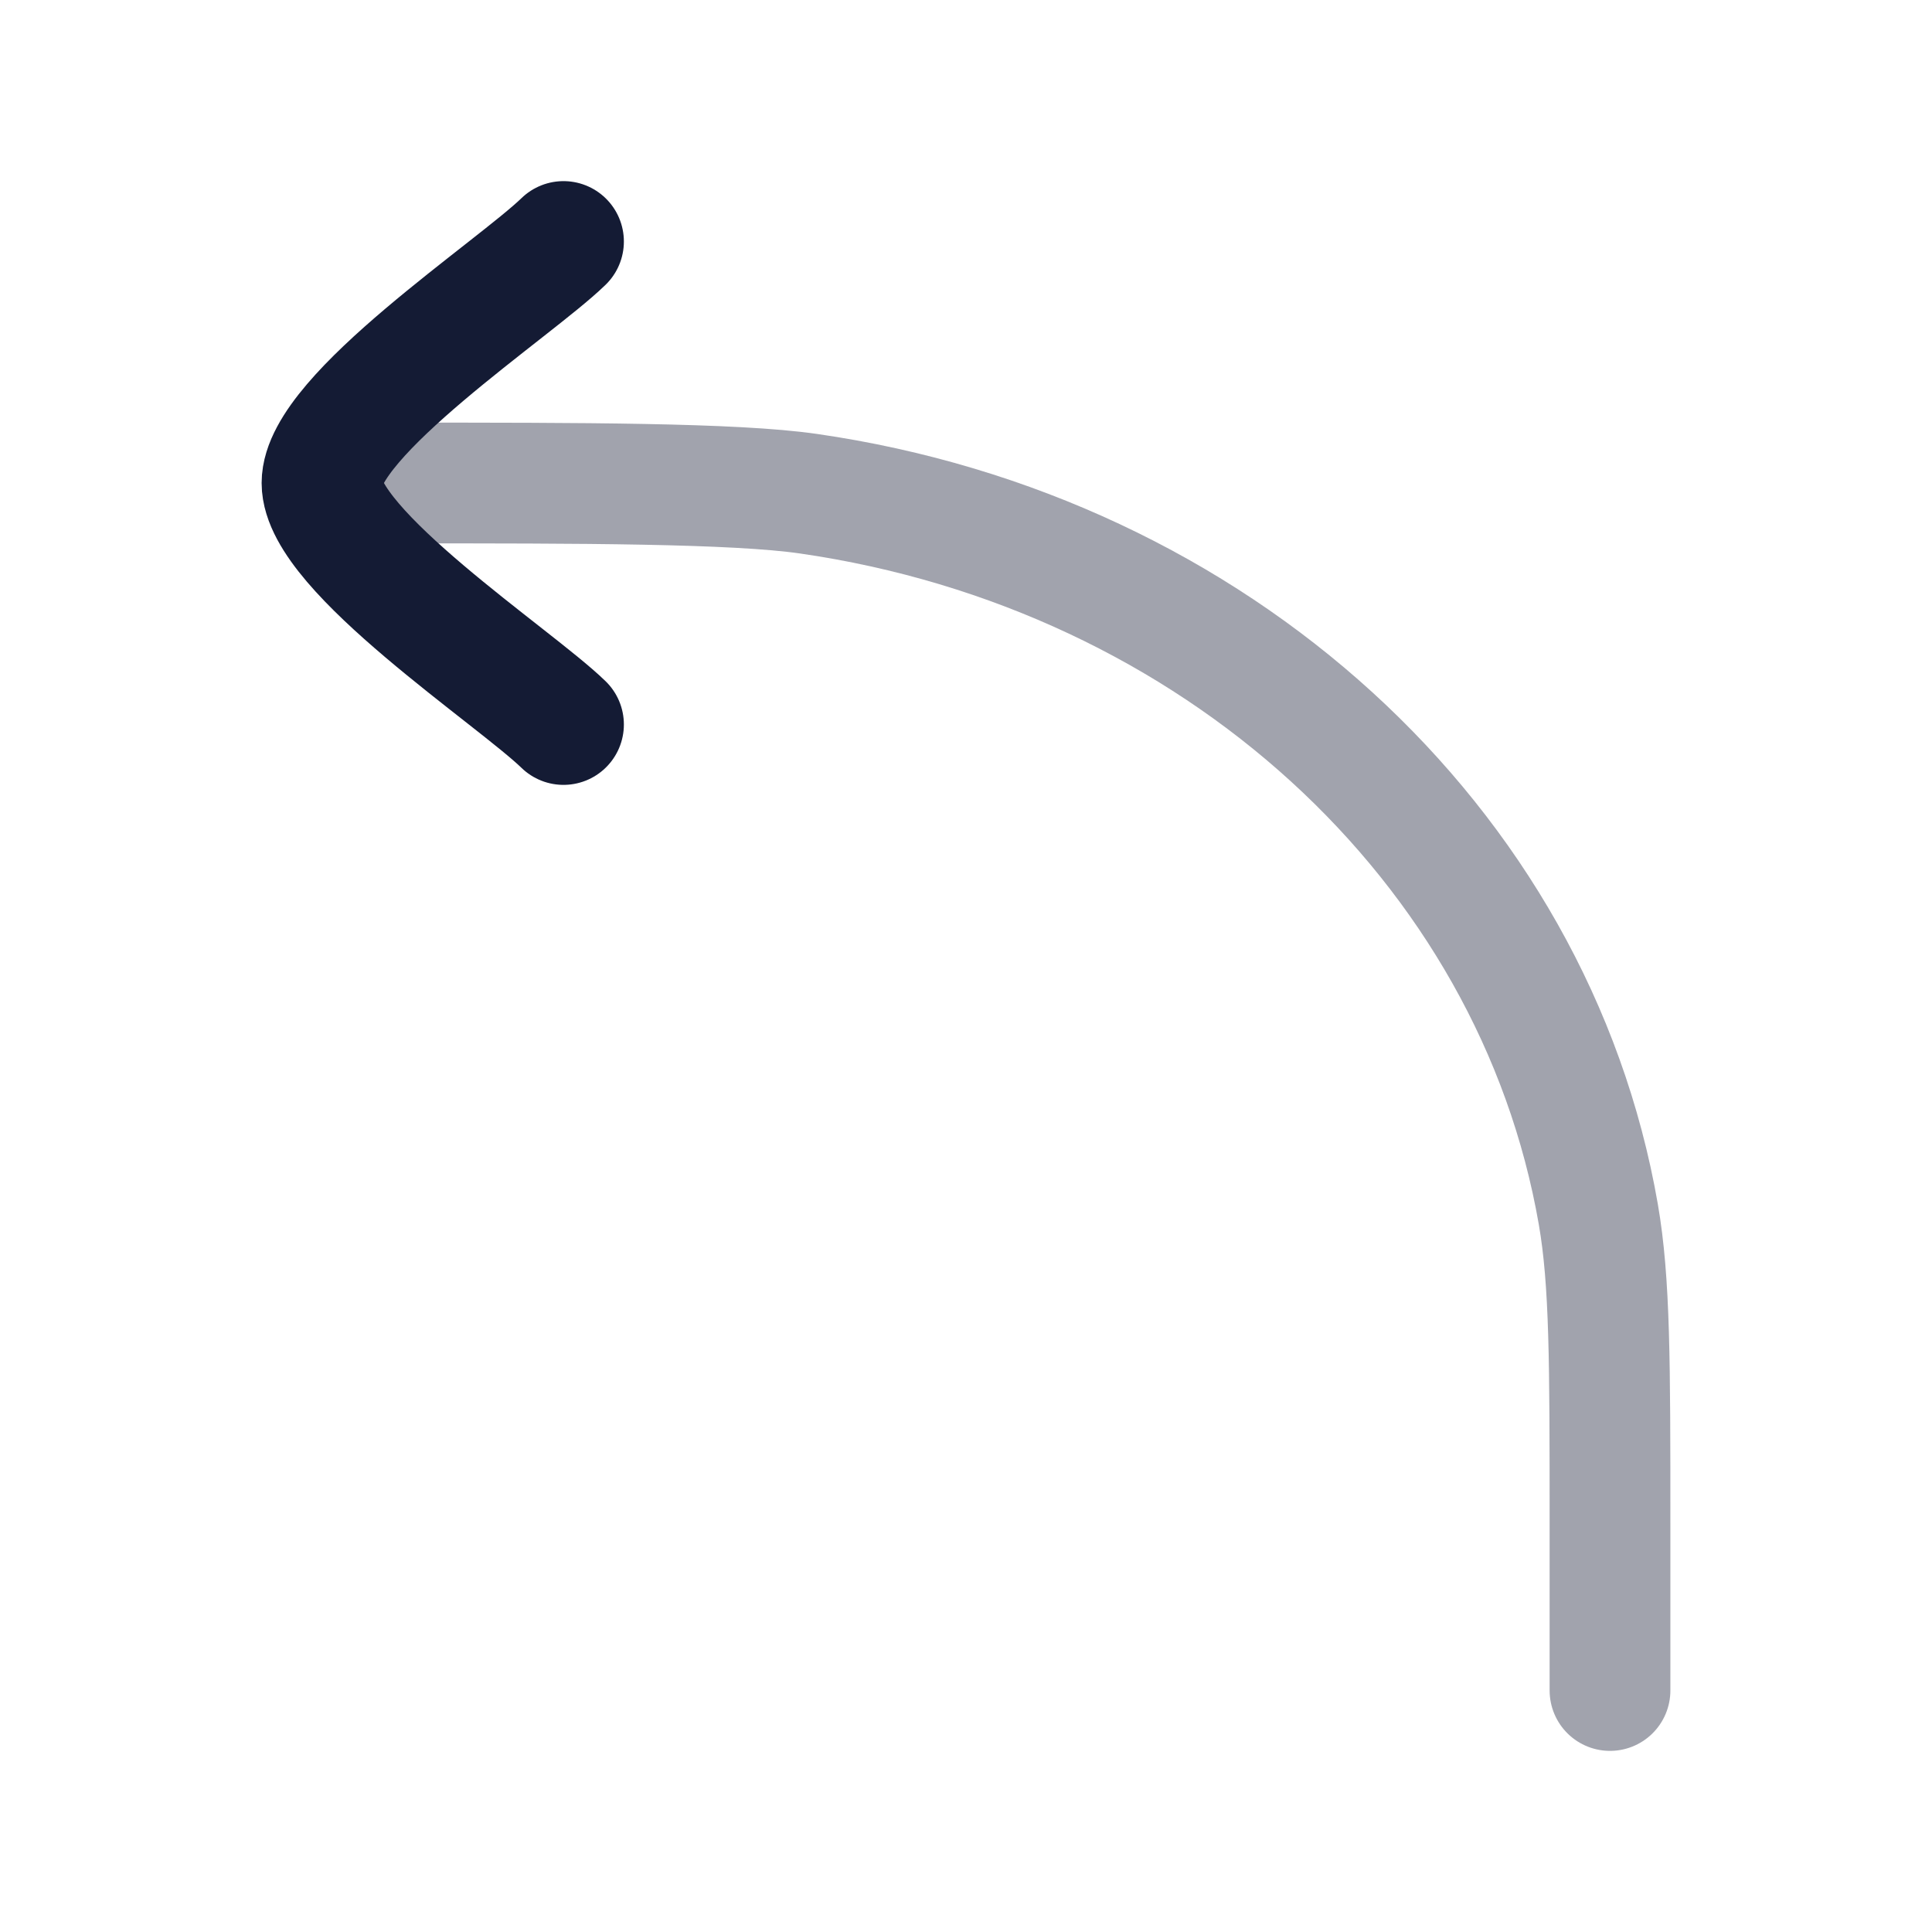 <svg width="24" height="24" viewBox="0 0 24 24" fill="none" xmlns="http://www.w3.org/2000/svg">
<path opacity="0.4" d="M20 21V18.923C20 16.922 20 15.922 19.855 15.085C19.055 10.476 15.093 6.862 10.043 6.133C9.125 6 7.193 6 5 6" stroke="#141B34" stroke-width="1.5" stroke-linecap="round" stroke-linejoin="round"/>
<path d="M7 3C6.393 3.59 4 5.16 4 6C4 6.84 6.393 8.41 7 9" stroke="#141B34" stroke-width="1.5" stroke-linecap="round" stroke-linejoin="round"/>
</svg>
